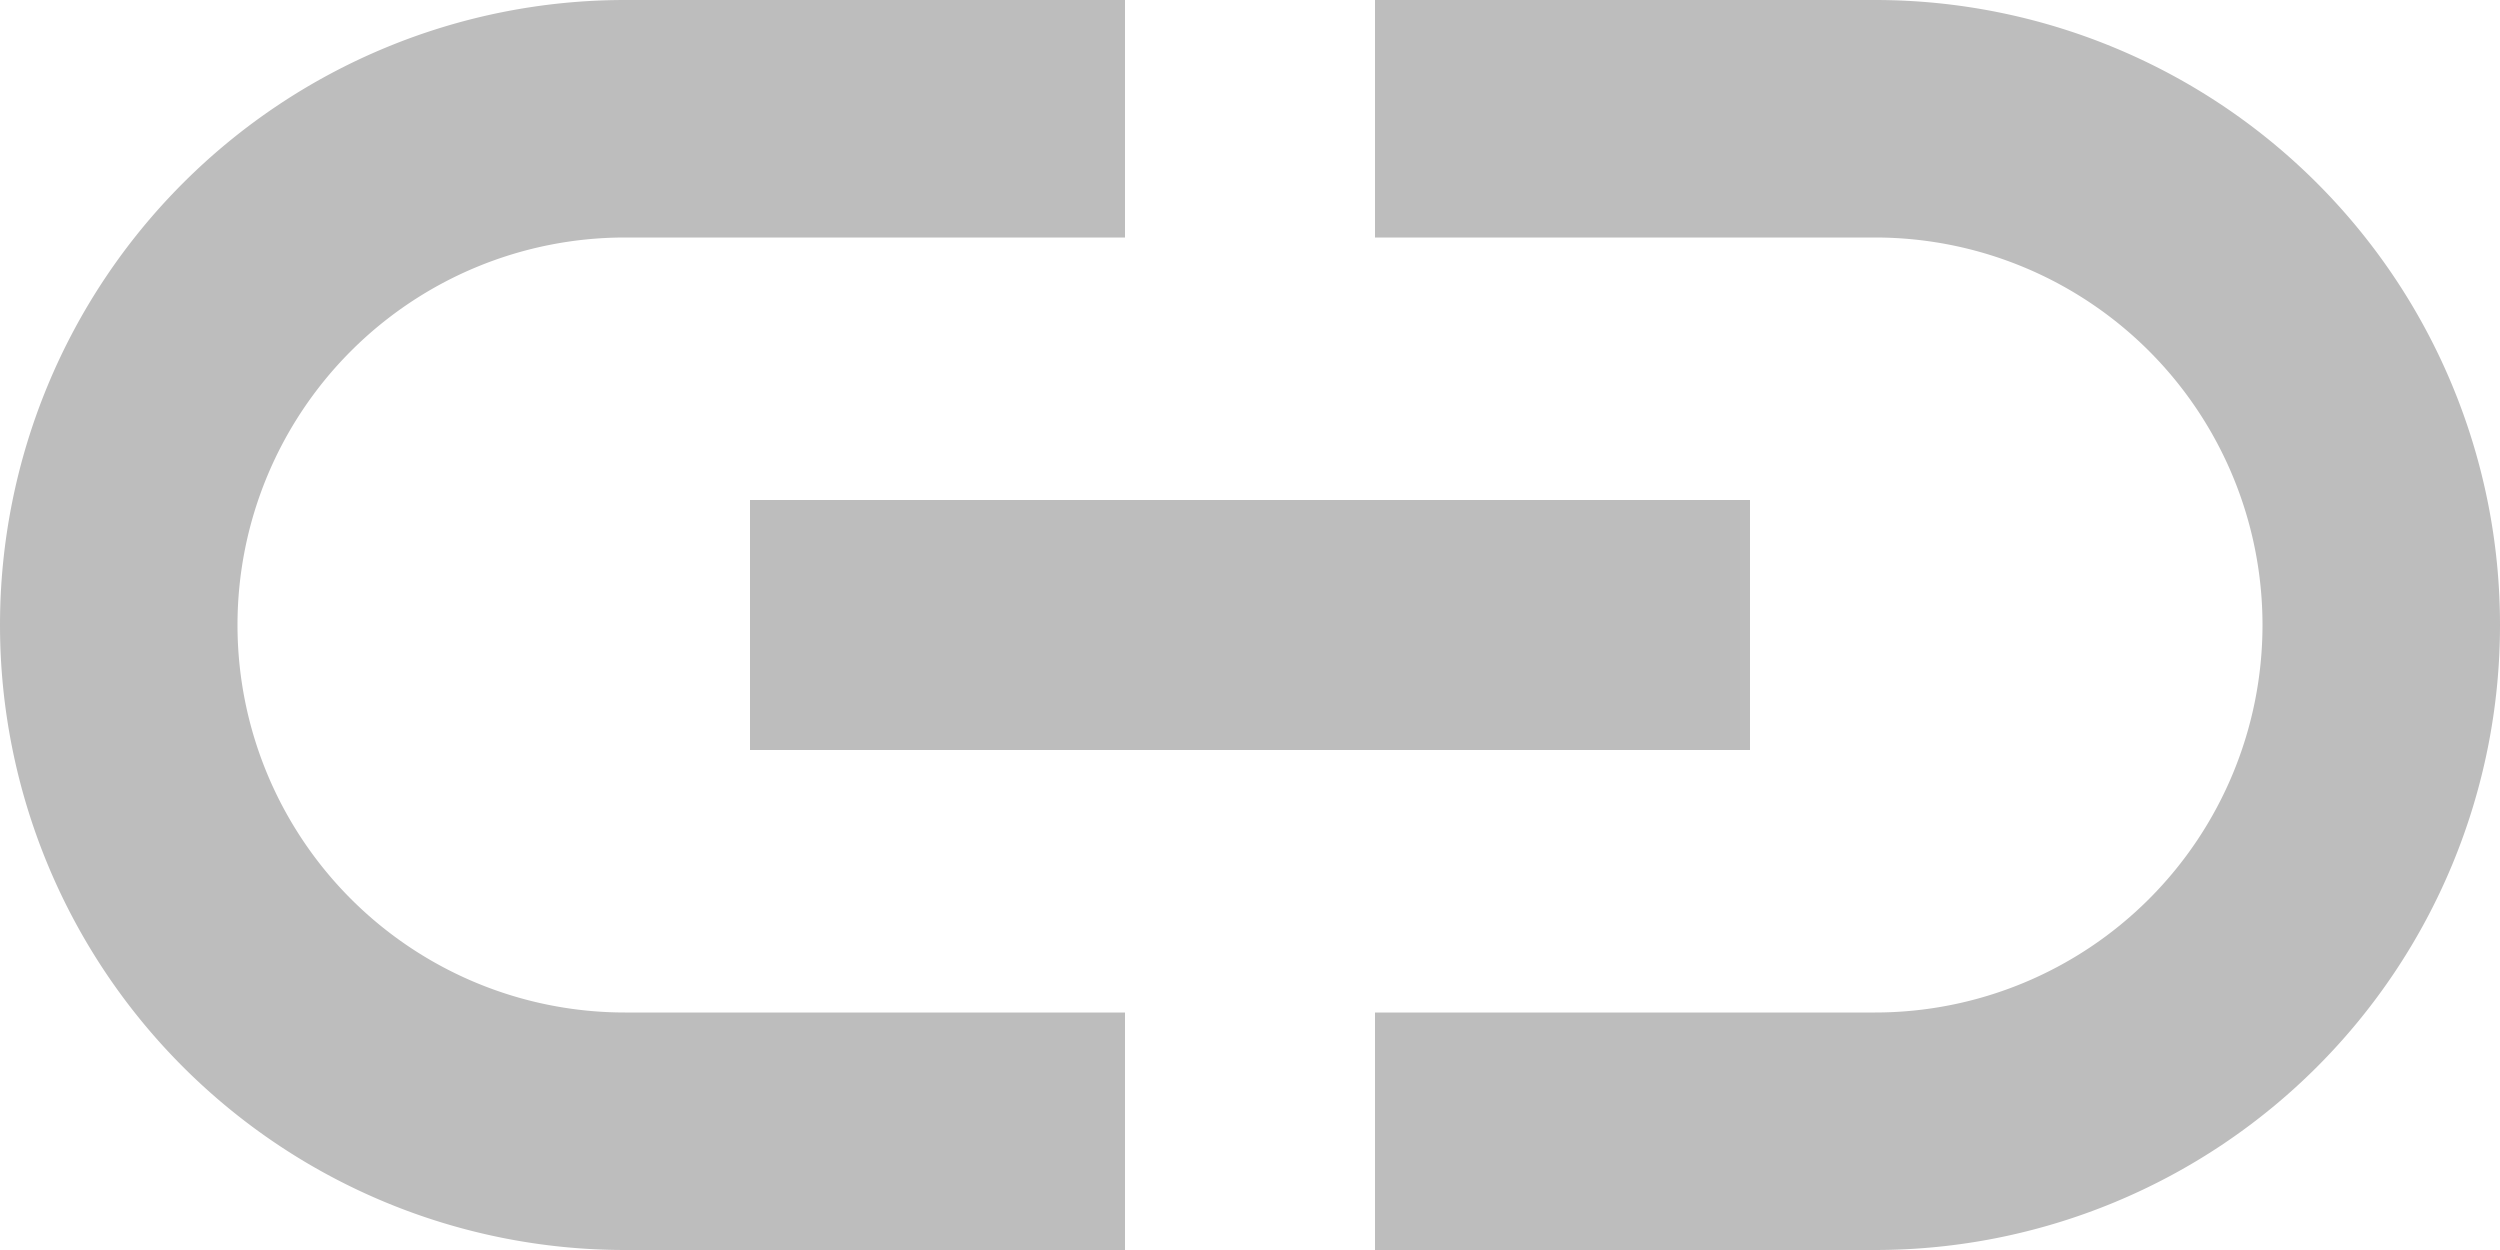 <svg id="Layer_1" data-name="Layer 1" xmlns="http://www.w3.org/2000/svg" viewBox="0 0 20 10"><defs><style>.cls-1{fill:#bdbdbd;}</style></defs><path class="cls-1" d="M1.9,5A3.1,3.1,0,0,1,5,1.9H9V0H5A5,5,0,0,0,5,10H9V8.1H5A3.1,3.1,0,0,1,1.9,5ZM6,6h8V4H6Zm9-6H11V1.9h4a3.1,3.1,0,1,1,0,6.2H11V10h4A5,5,0,0,0,15,0Z"/></svg>